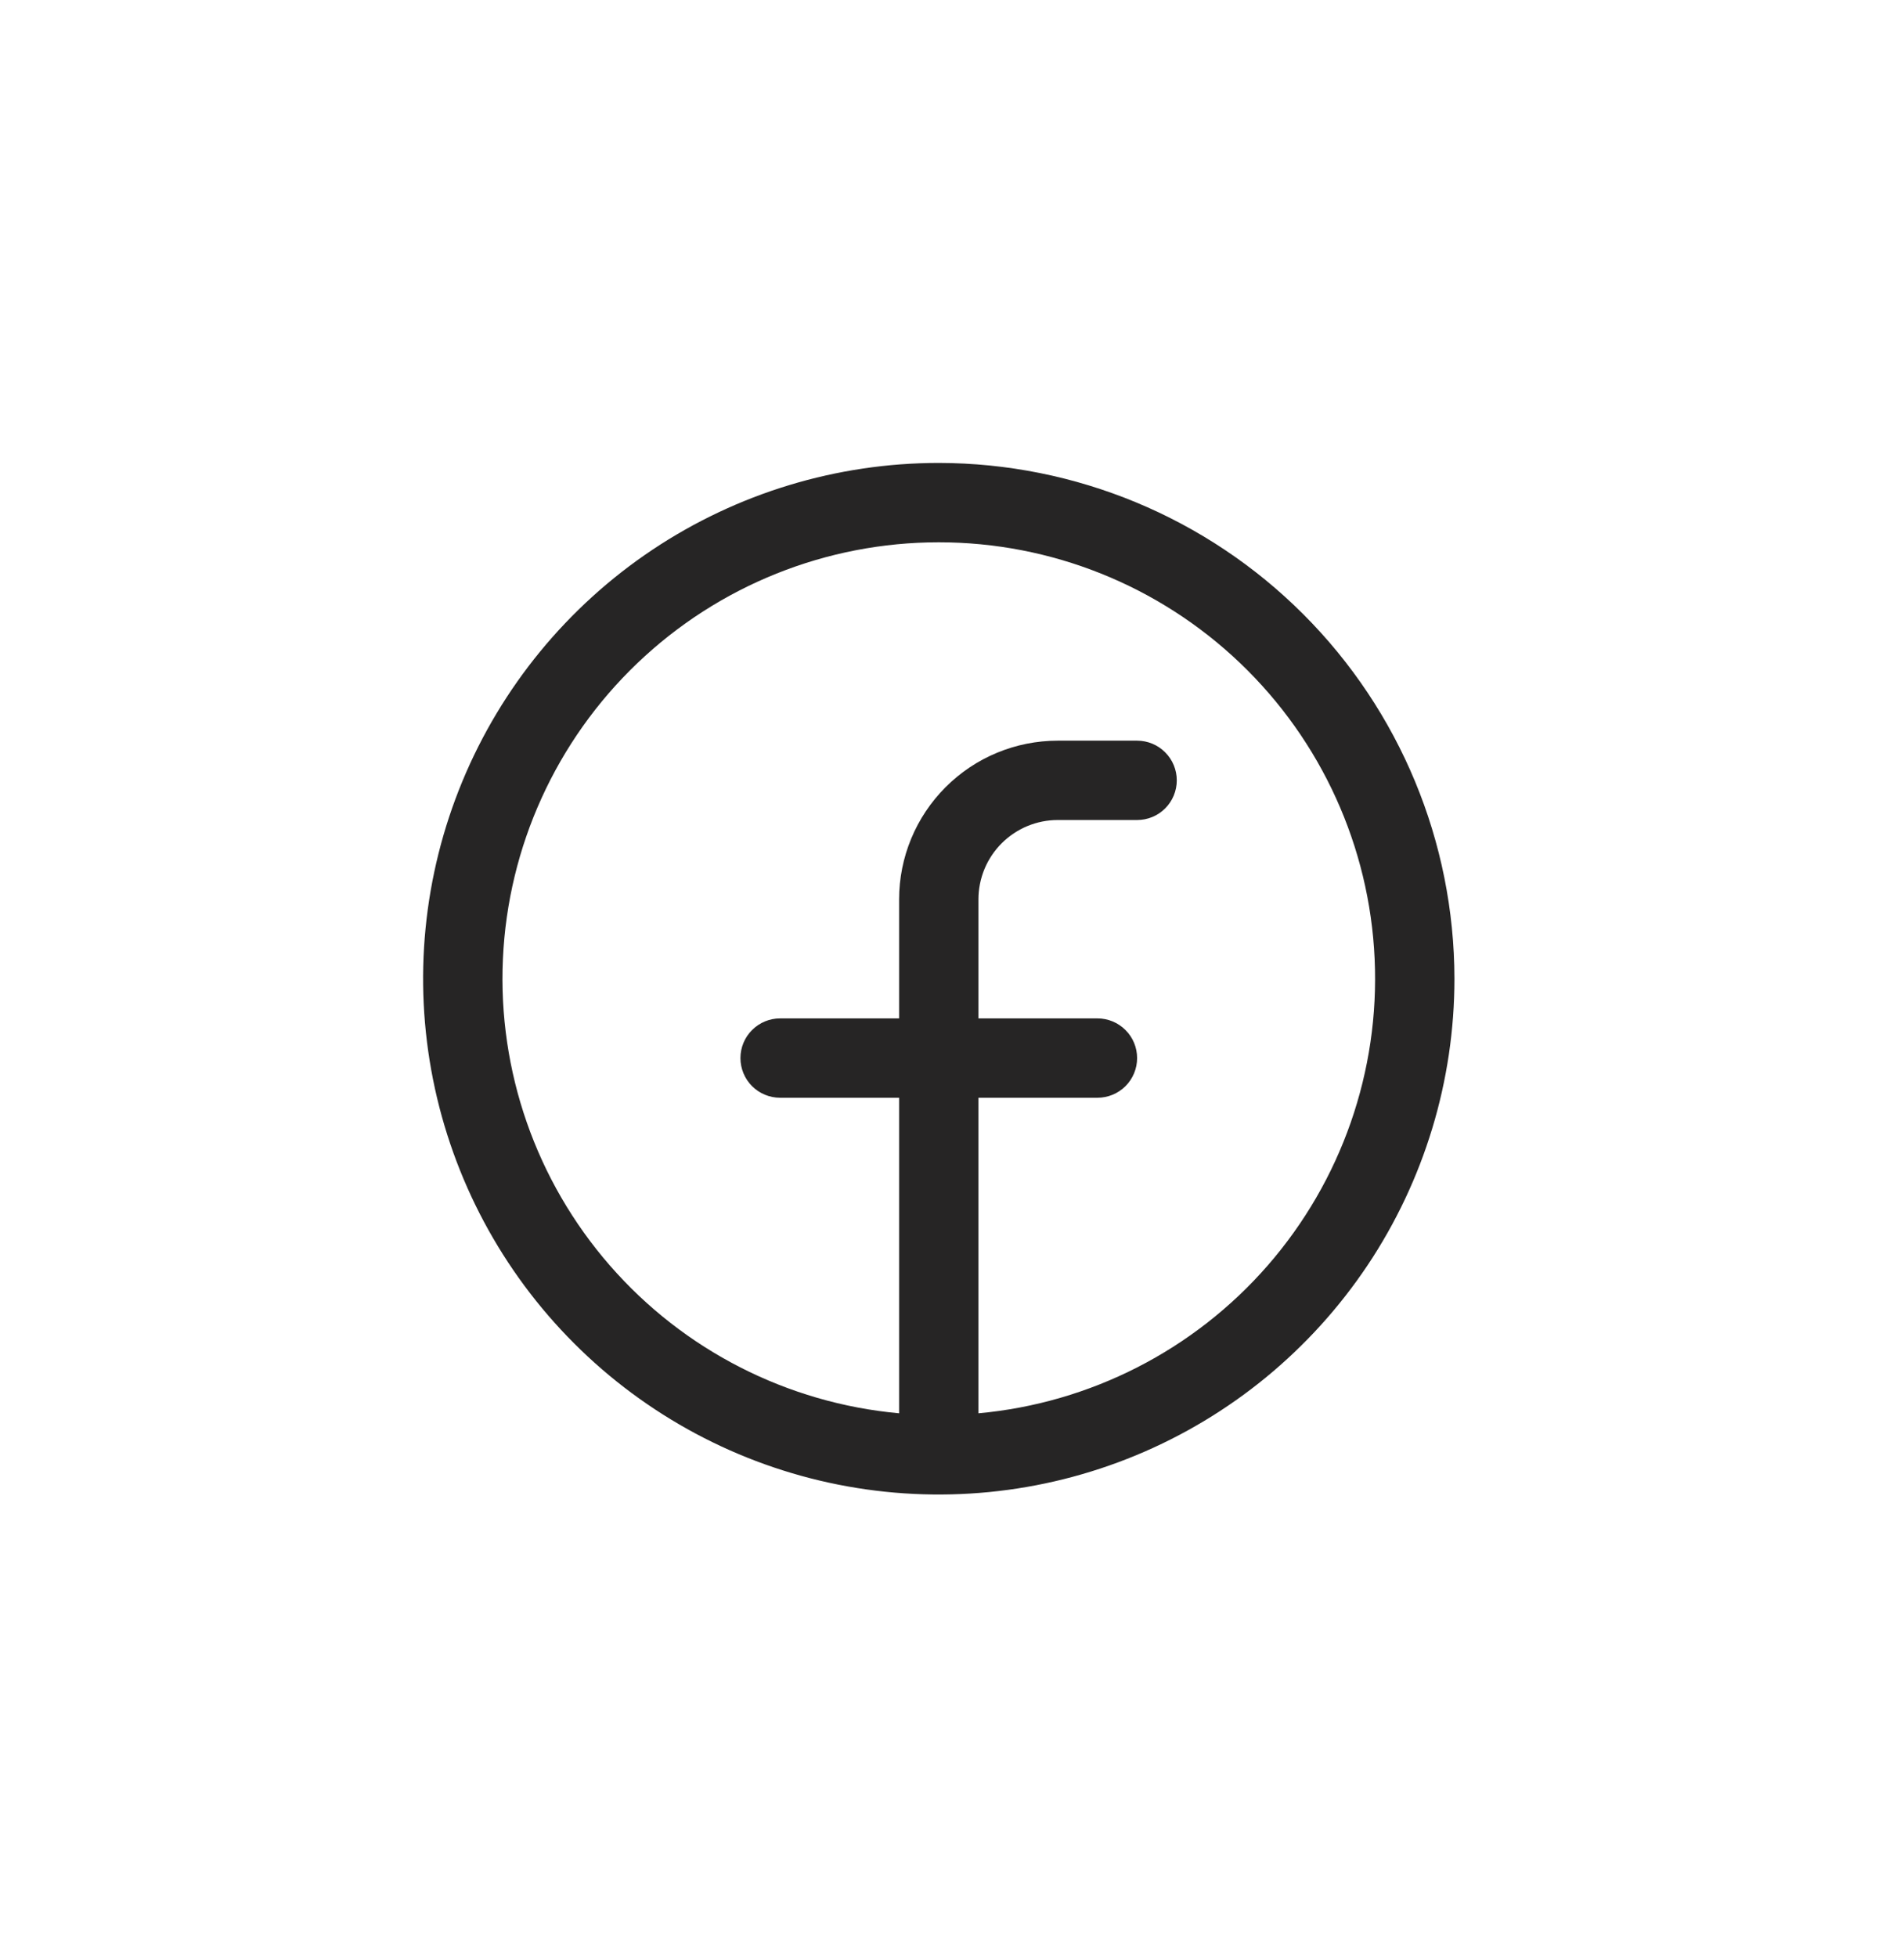 <svg width="36" height="37" viewBox="0 0 36 37" fill="none" xmlns="http://www.w3.org/2000/svg">
<path d="M17.75 8.751C15.822 8.751 13.937 9.323 12.333 10.394C10.73 11.466 9.48 12.989 8.742 14.77C8.004 16.552 7.811 18.512 8.187 20.403C8.564 22.295 9.492 24.032 10.856 25.395C12.219 26.759 13.957 27.688 15.848 28.064C17.739 28.44 19.7 28.247 21.481 27.509C23.263 26.771 24.785 25.521 25.857 23.918C26.928 22.315 27.5 20.43 27.5 18.501C27.497 15.916 26.469 13.438 24.641 11.61C22.813 9.782 20.335 8.754 17.75 8.751ZM18.5 26.716V20.751H20.75C20.949 20.751 21.14 20.672 21.28 20.532C21.421 20.391 21.5 20.2 21.5 20.001C21.5 19.802 21.421 19.611 21.28 19.471C21.14 19.33 20.949 19.251 20.75 19.251H18.5V17.001C18.5 16.603 18.658 16.222 18.939 15.941C19.221 15.659 19.602 15.501 20 15.501H21.5C21.699 15.501 21.89 15.422 22.03 15.282C22.171 15.141 22.25 14.95 22.25 14.751C22.25 14.552 22.171 14.361 22.03 14.221C21.89 14.08 21.699 14.001 21.5 14.001H20C19.204 14.001 18.441 14.317 17.879 14.88C17.316 15.443 17 16.206 17 17.001V19.251H14.75C14.551 19.251 14.36 19.33 14.22 19.471C14.079 19.611 14 19.802 14 20.001C14 20.2 14.079 20.391 14.22 20.532C14.36 20.672 14.551 20.751 14.75 20.751H17V26.716C14.886 26.523 12.927 25.523 11.532 23.923C10.137 22.323 9.412 20.246 9.509 18.125C9.605 16.005 10.516 14.002 12.051 12.536C13.586 11.069 15.627 10.251 17.75 10.251C19.873 10.251 21.914 11.069 23.449 12.536C24.984 14.002 25.895 16.005 25.991 18.125C26.088 20.246 25.363 22.323 23.968 23.923C22.573 25.523 20.614 26.523 18.5 26.716Z" fill="#262525"/>
</svg>
